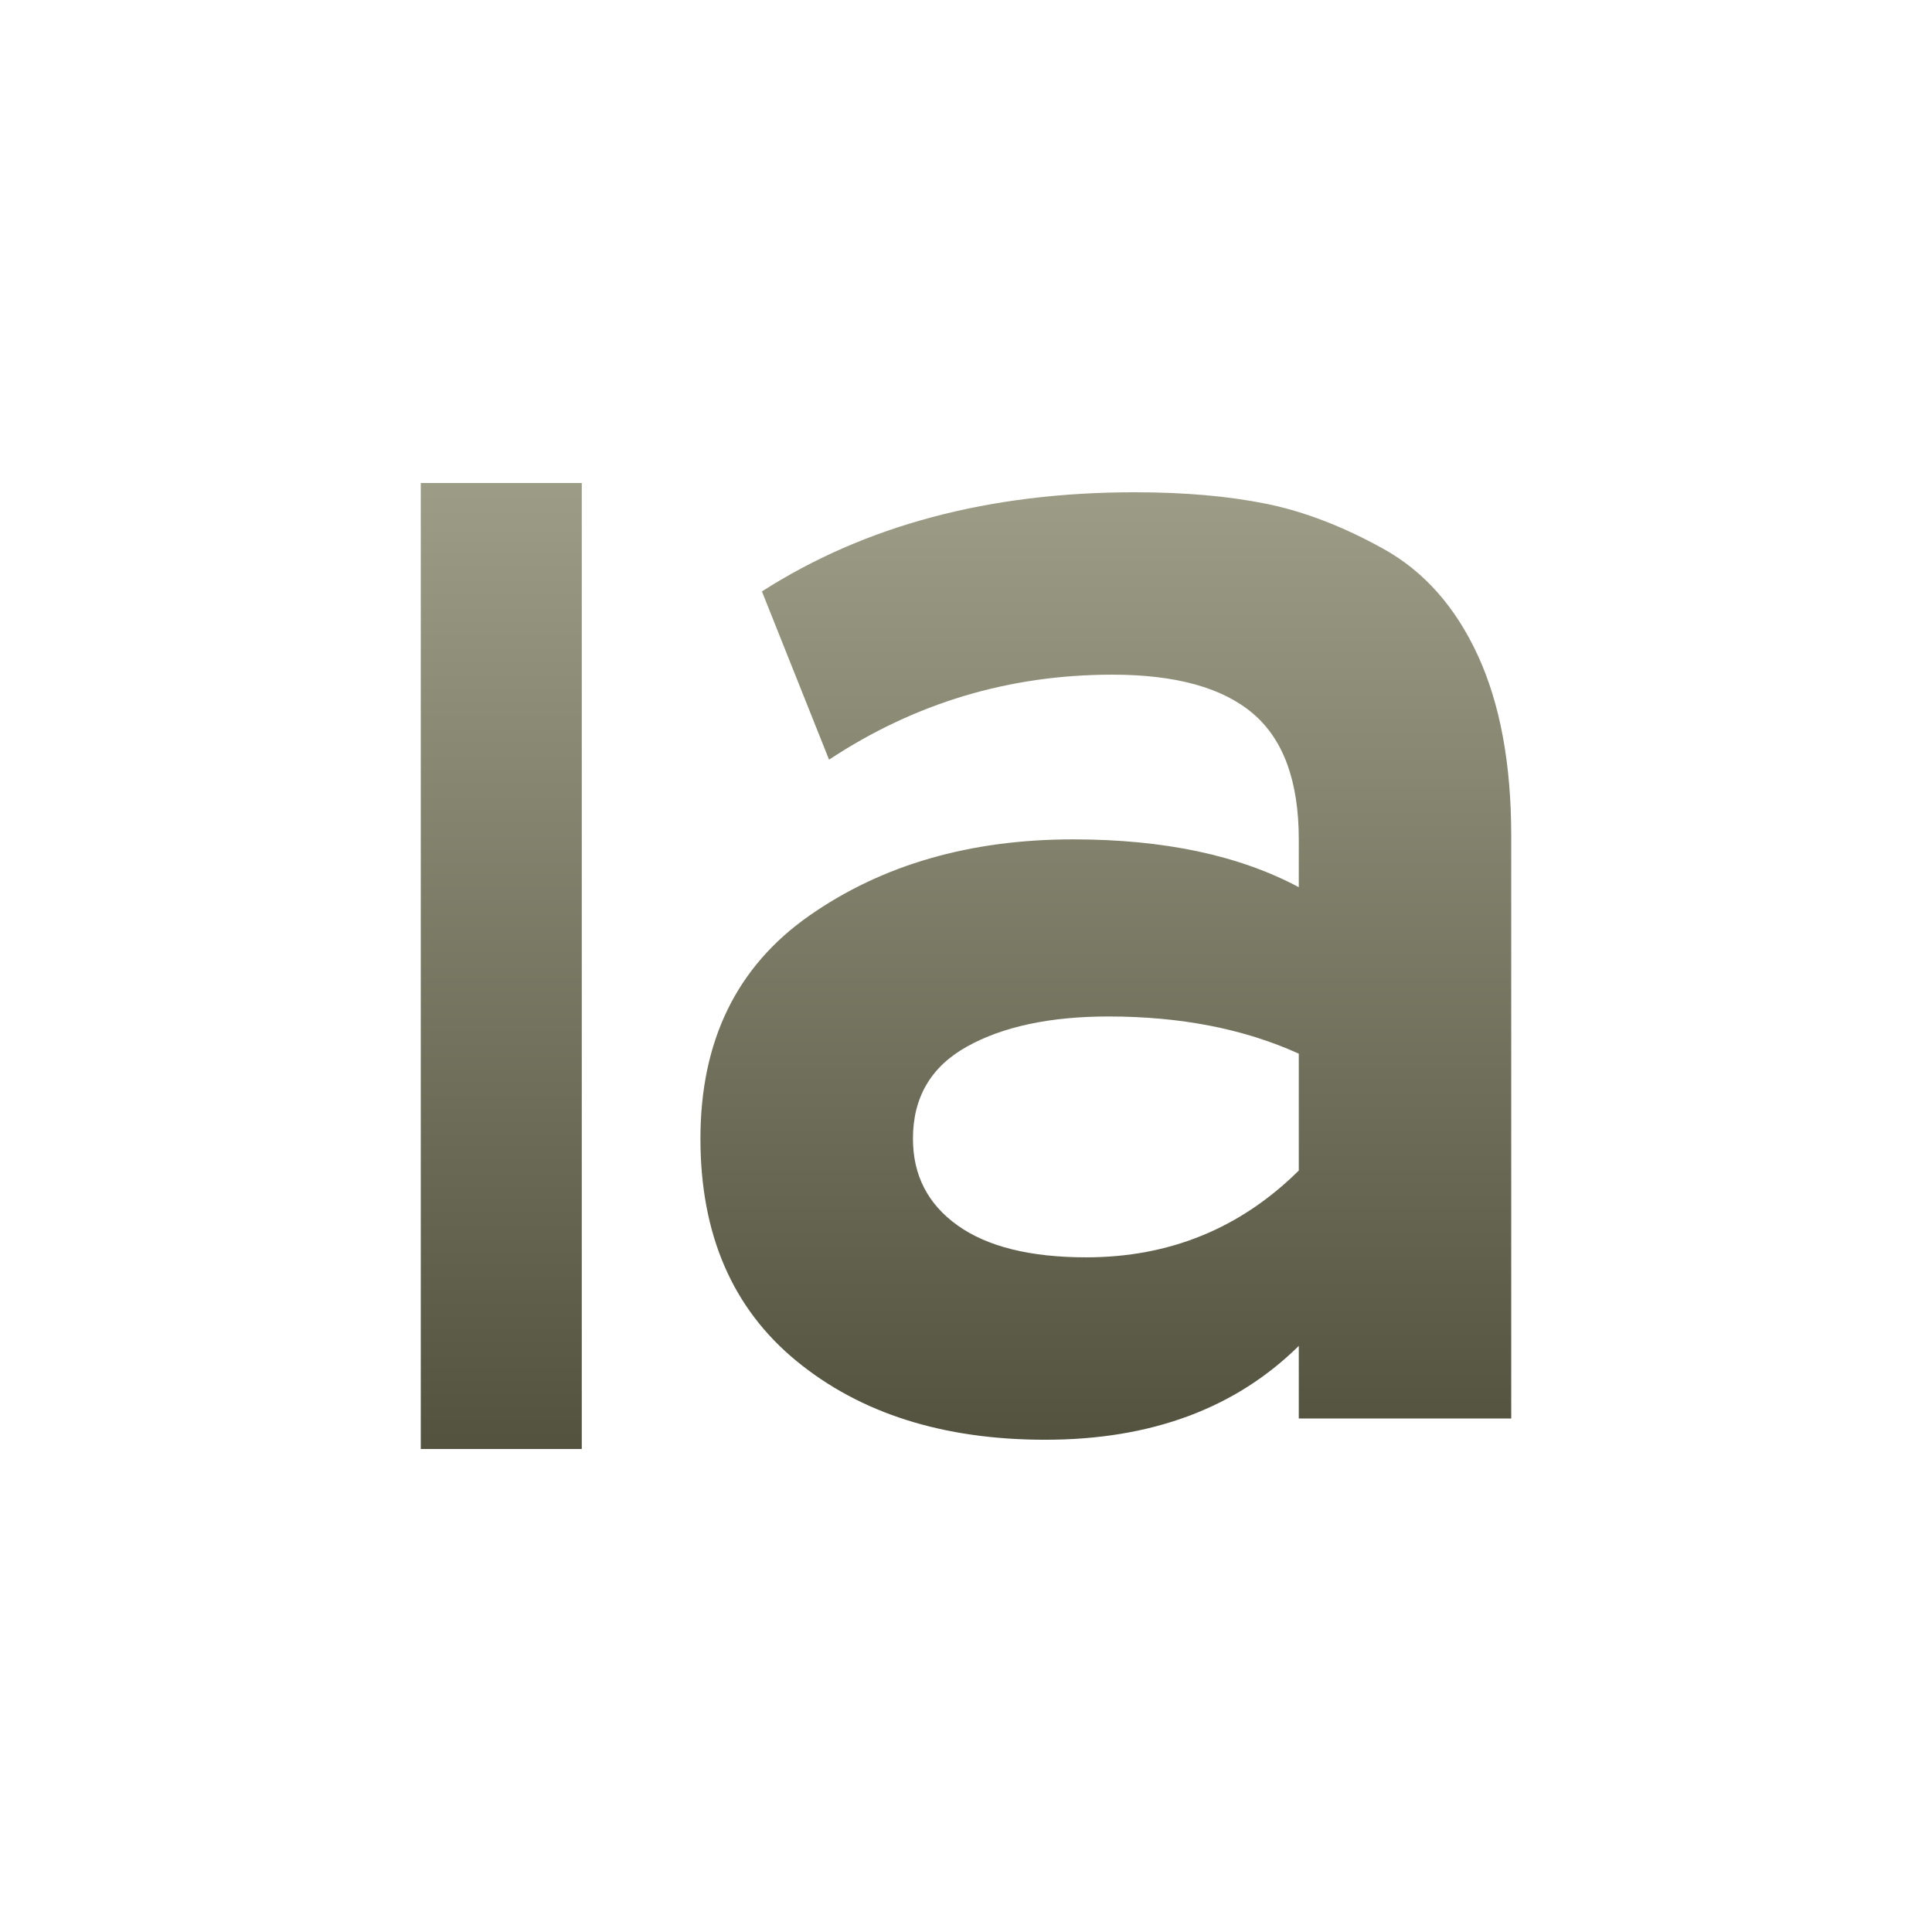 <svg xmlns="http://www.w3.org/2000/svg" width="24" height="24" version="1.1">
 <defs>
  <style id="current-color-scheme" type="text/css">
    .ColorScheme-Text { color: #d3dae3; } .ColorScheme-Highlight { color:#5294e2; }
  </style>
  <linearGradient id="bark" x1="0%" x2="0%" y1="0%" y2="100%">
    <stop offset="0%" style="stop-color:#9D9D87; stop-opacity:1"/>
    <stop offset="100%" style="stop-color:#52523F; stop-opacity:1"/>
  </linearGradient>
 </defs>
  <path fill="url(#bark)" class="ColorScheme-Text" d="M 5.227 6 L 5.227 18 L 7.227 18 L 7.227 6 L 5.227 6 Z"/>
  <path fill="url(#bark)" class="ColorScheme-Text" fill-rule="evenodd" d="M 18.773 17.621 L 16.134 17.621 L 16.134 16.719 L 16.134 16.719 Q 14.953 17.885 12.985 17.885 L 12.985 17.885 L 12.985 17.885 Q 11.086 17.885 9.893 16.906 L 9.893 16.906 L 9.893 16.906 Q 8.701 15.927 8.701 14.145 L 8.701 14.145 L 8.701 14.145 Q 8.701 12.319 10.056 11.373 L 10.056 11.373 L 10.056 11.373 Q 11.41 10.427 13.332 10.427 L 13.332 10.427 L 13.332 10.427 Q 15.022 10.427 16.134 11.021 L 16.134 11.021 L 16.134 10.427 L 16.134 10.427 Q 16.134 9.349 15.566 8.865 L 15.566 8.865 L 15.566 8.865 Q 14.999 8.381 13.818 8.381 L 13.818 8.381 L 13.818 8.381 Q 11.896 8.381 10.299 9.437 L 10.299 9.437 L 9.465 7.347 L 9.465 7.347 Q 11.387 6.115 14.096 6.115 L 14.096 6.115 L 14.096 6.115 Q 15.022 6.115 15.729 6.258 L 15.729 6.258 L 15.729 6.258 Q 16.435 6.401 17.187 6.819 L 17.187 6.819 L 17.187 6.819 Q 17.94 7.237 18.357 8.139 L 18.357 8.139 L 18.357 8.139 Q 18.773 9.041 18.773 10.383 L 18.773 10.383 L 18.773 17.621 Z M 13.494 15.619 L 13.494 15.619 L 13.494 15.619 Q 15.045 15.619 16.134 14.541 L 16.134 14.541 L 16.134 13.089 L 16.134 13.089 Q 15.115 12.627 13.772 12.627 L 13.772 12.627 L 13.772 12.627 Q 12.684 12.627 12.012 13.001 L 12.012 13.001 L 12.012 13.001 Q 11.341 13.375 11.341 14.145 L 11.341 14.145 L 11.341 14.145 Q 11.341 14.827 11.896 15.223 L 11.896 15.223 L 11.896 15.223 Q 12.452 15.619 13.494 15.619 Z"/>
</svg>
